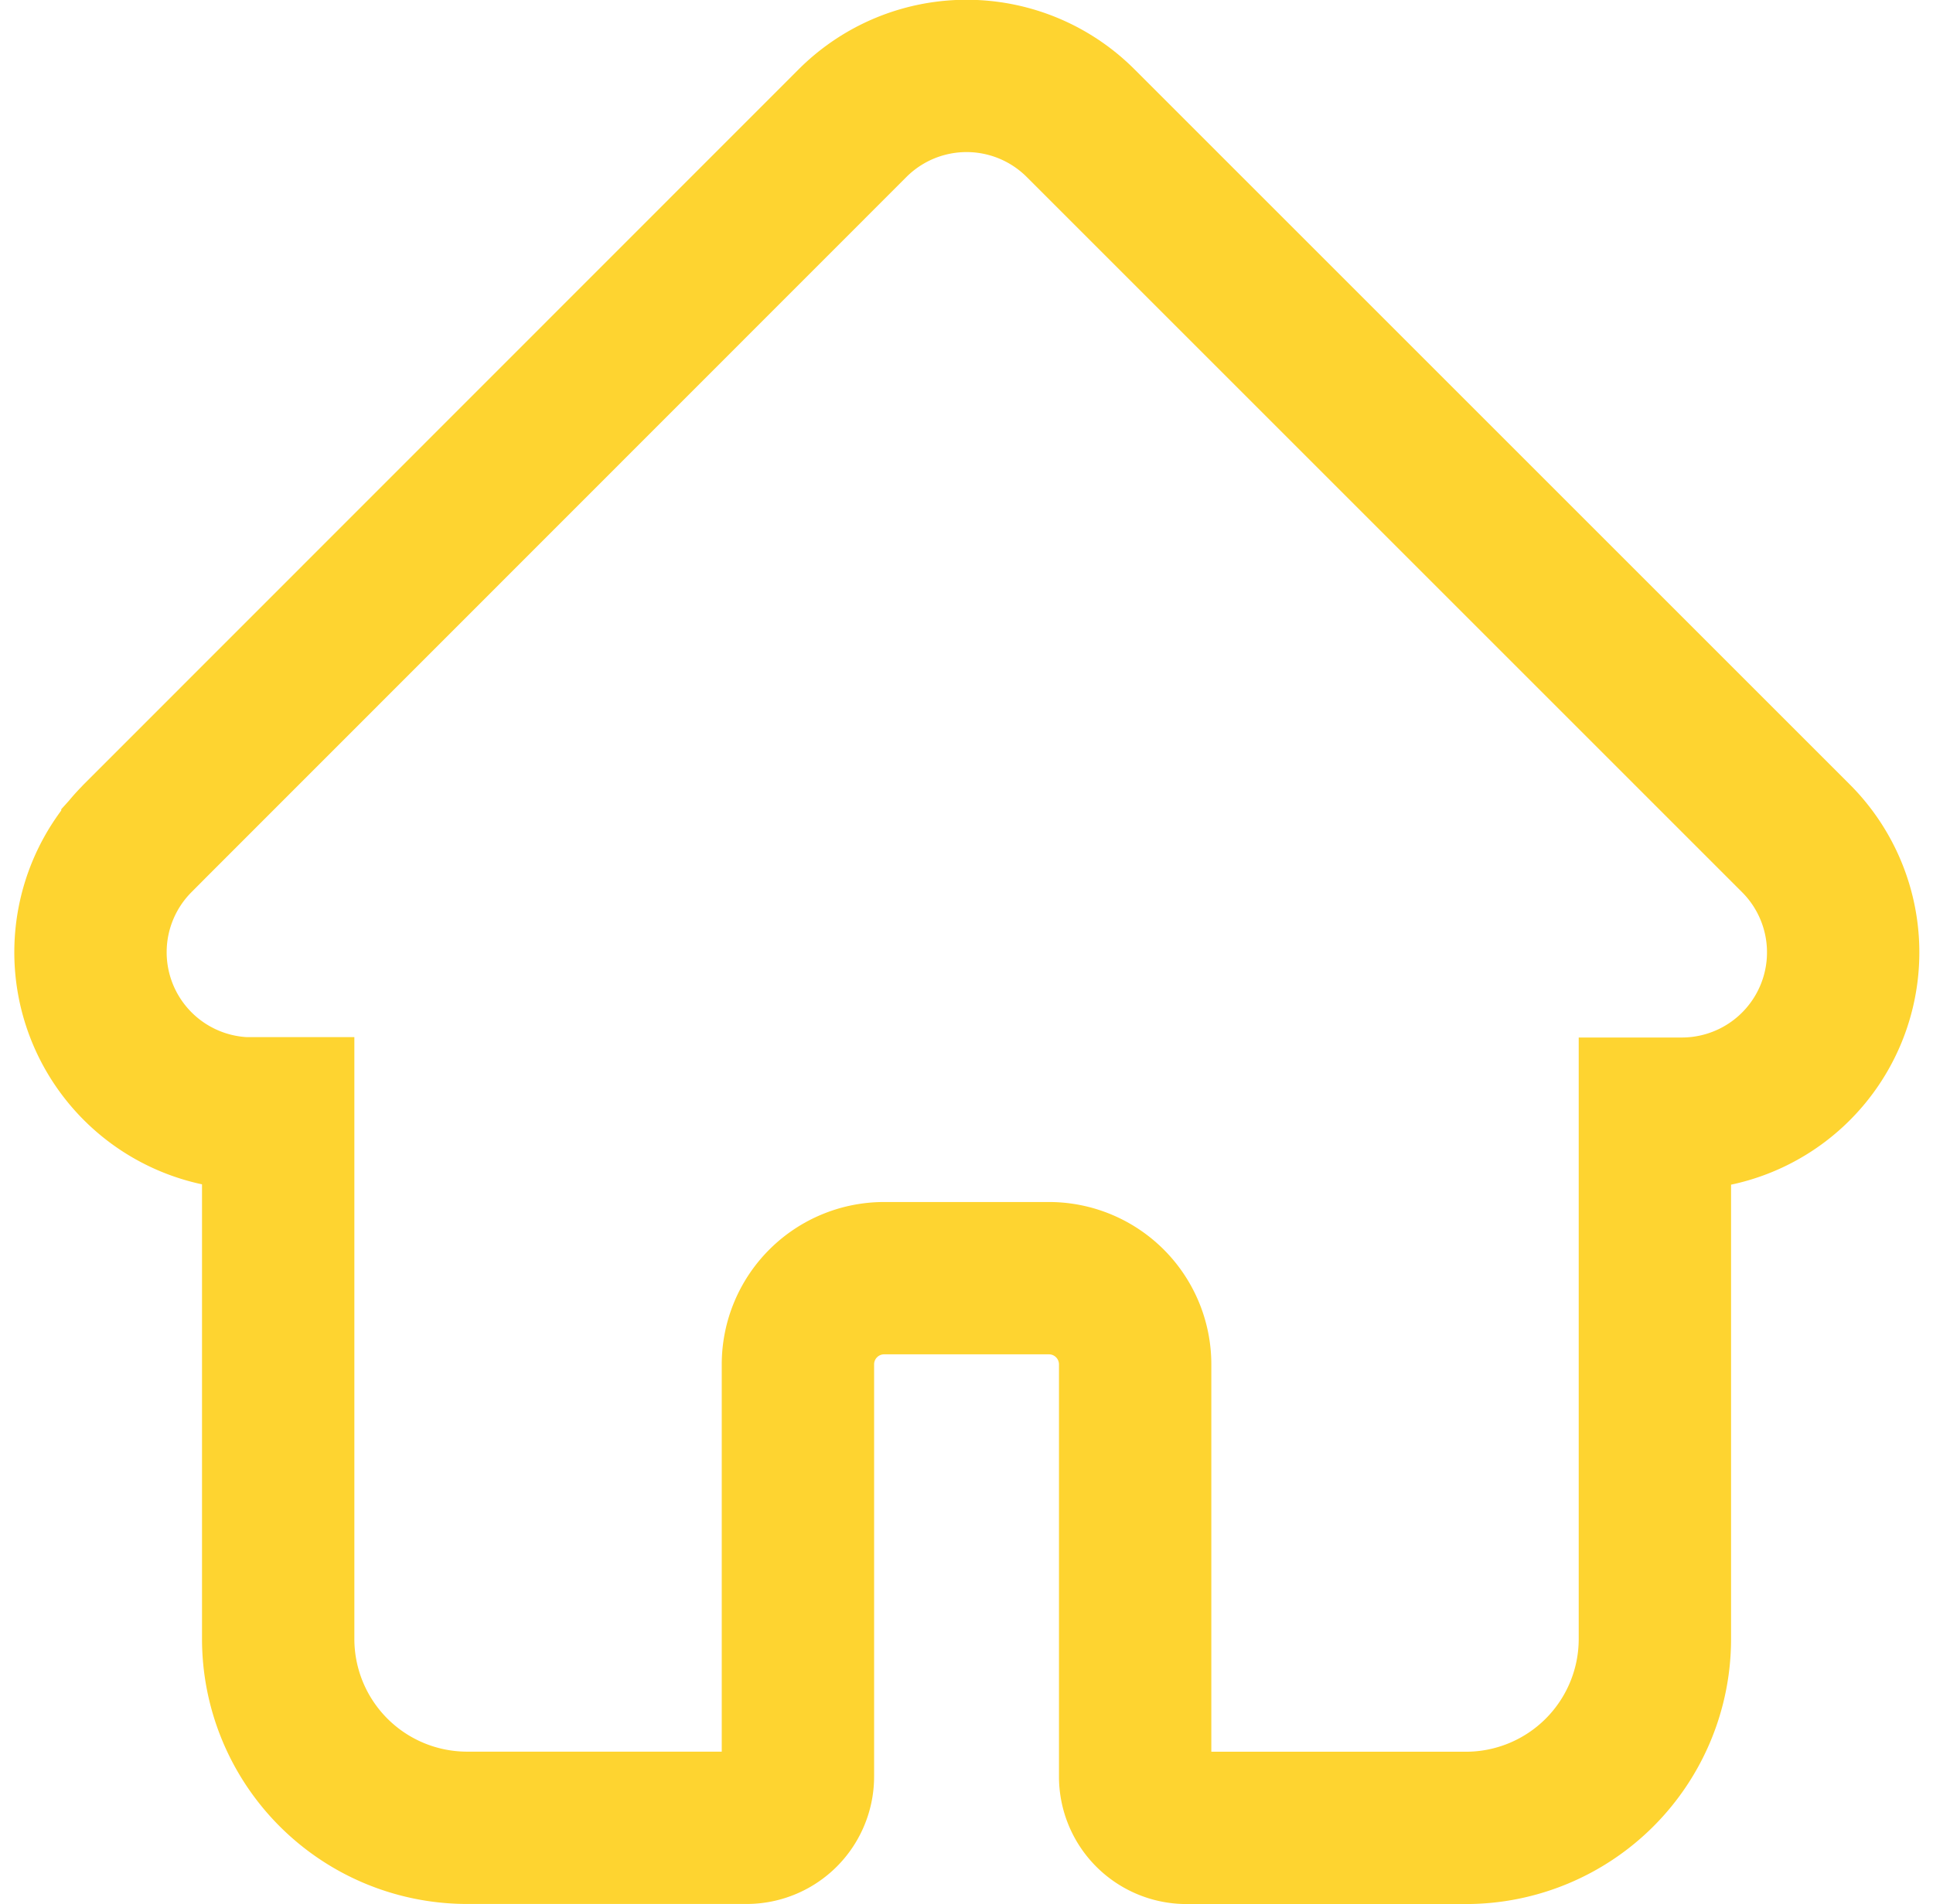 <svg xmlns="http://www.w3.org/2000/svg" width="25.376" height="25.001" viewBox="0 0 25.376 25.001">
  <g id="Home" transform="translate(-39.312 -778.733)">
    <path id="home-2" data-name="home" d="M22.38,10l0,0L13,.62A2.117,2.117,0,0,0,10,.62L.624,10l-.009.01a2.117,2.117,0,0,0,1.409,3.608q.032,0,.065,0h.374v6.9A2.481,2.481,0,0,0,4.941,23H8.612a.674.674,0,0,0,.674-.674V16.914a1.132,1.132,0,0,1,1.131-1.131h2.165a1.132,1.132,0,0,1,1.131,1.131v5.413a.674.674,0,0,0,.674.674h3.671a2.481,2.481,0,0,0,2.478-2.478v-6.9h.347A2.118,2.118,0,0,0,22.38,10Zm0,0" transform="translate(40.501 779.733)" fill="none" stroke="#fed430" stroke-width="2"/>
  </g>
</svg>
